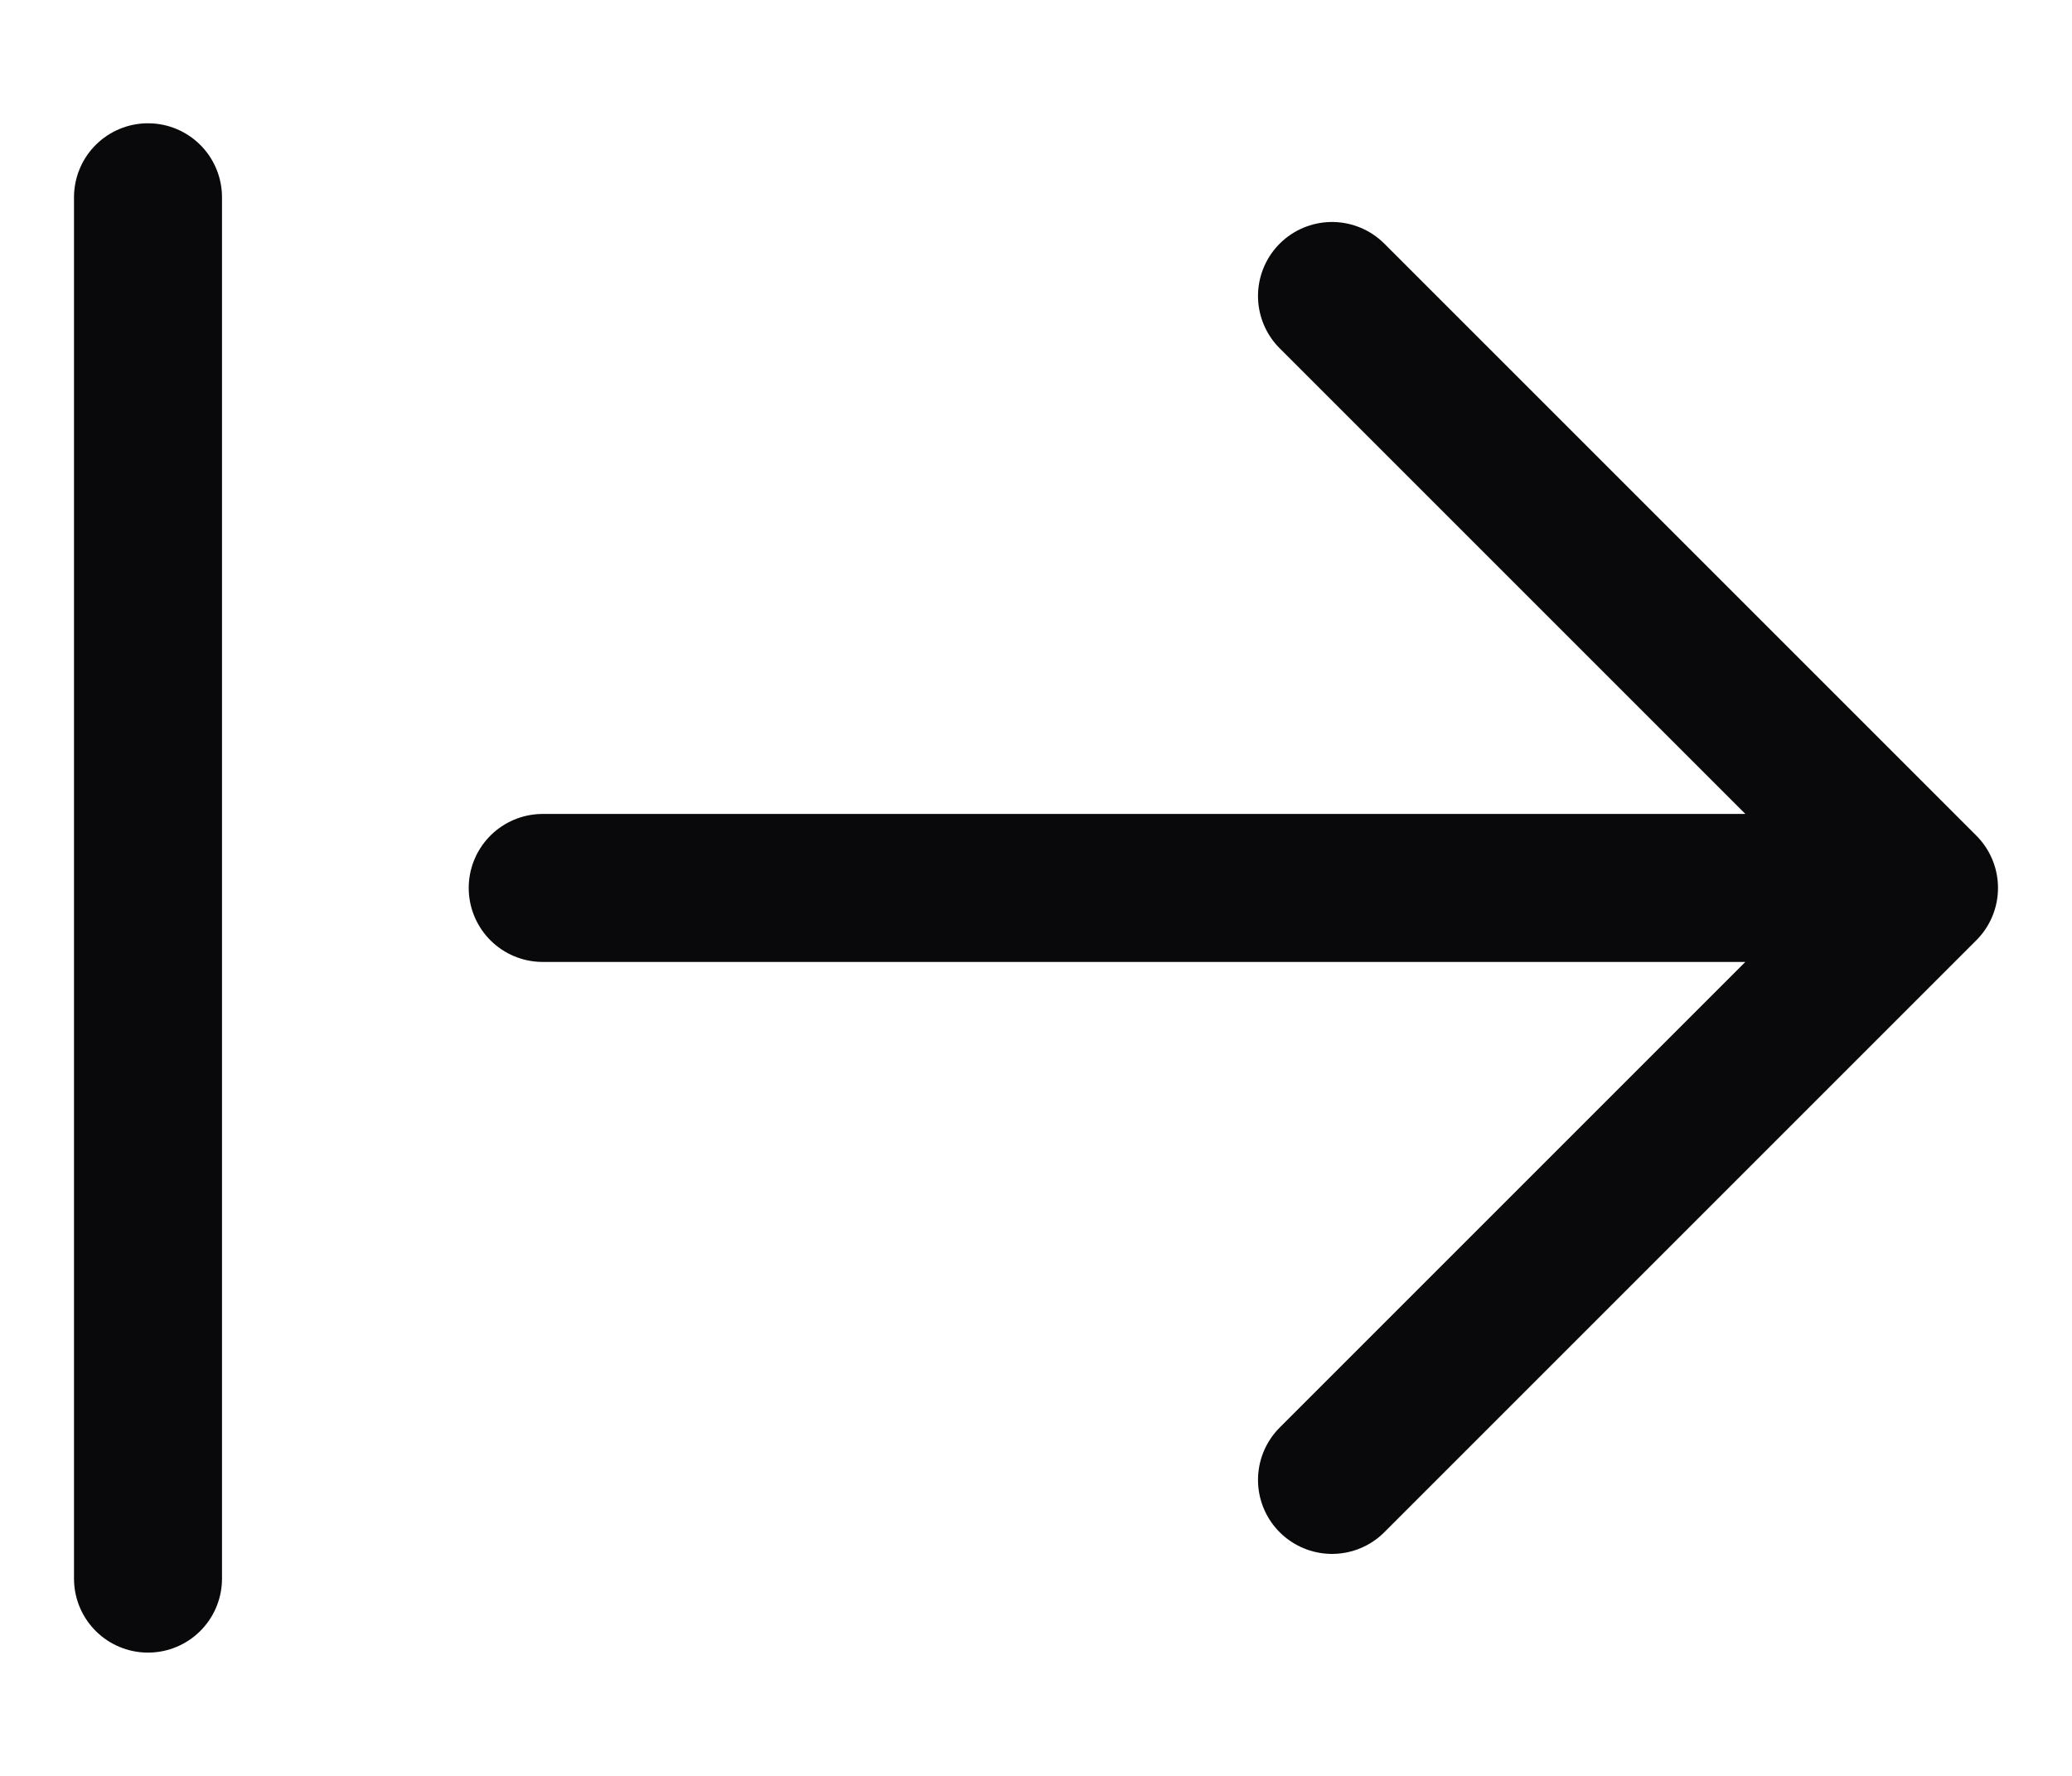 <svg width="14" height="12" viewBox="0 0 14 12" fill="none" xmlns="http://www.w3.org/2000/svg">
<path d="M1 1.333V10.667M13 6H3.667M13 6L9 10M13 6L9 2" stroke="#09090B" stroke-linecap="round" stroke-linejoin="round"/>
</svg>

